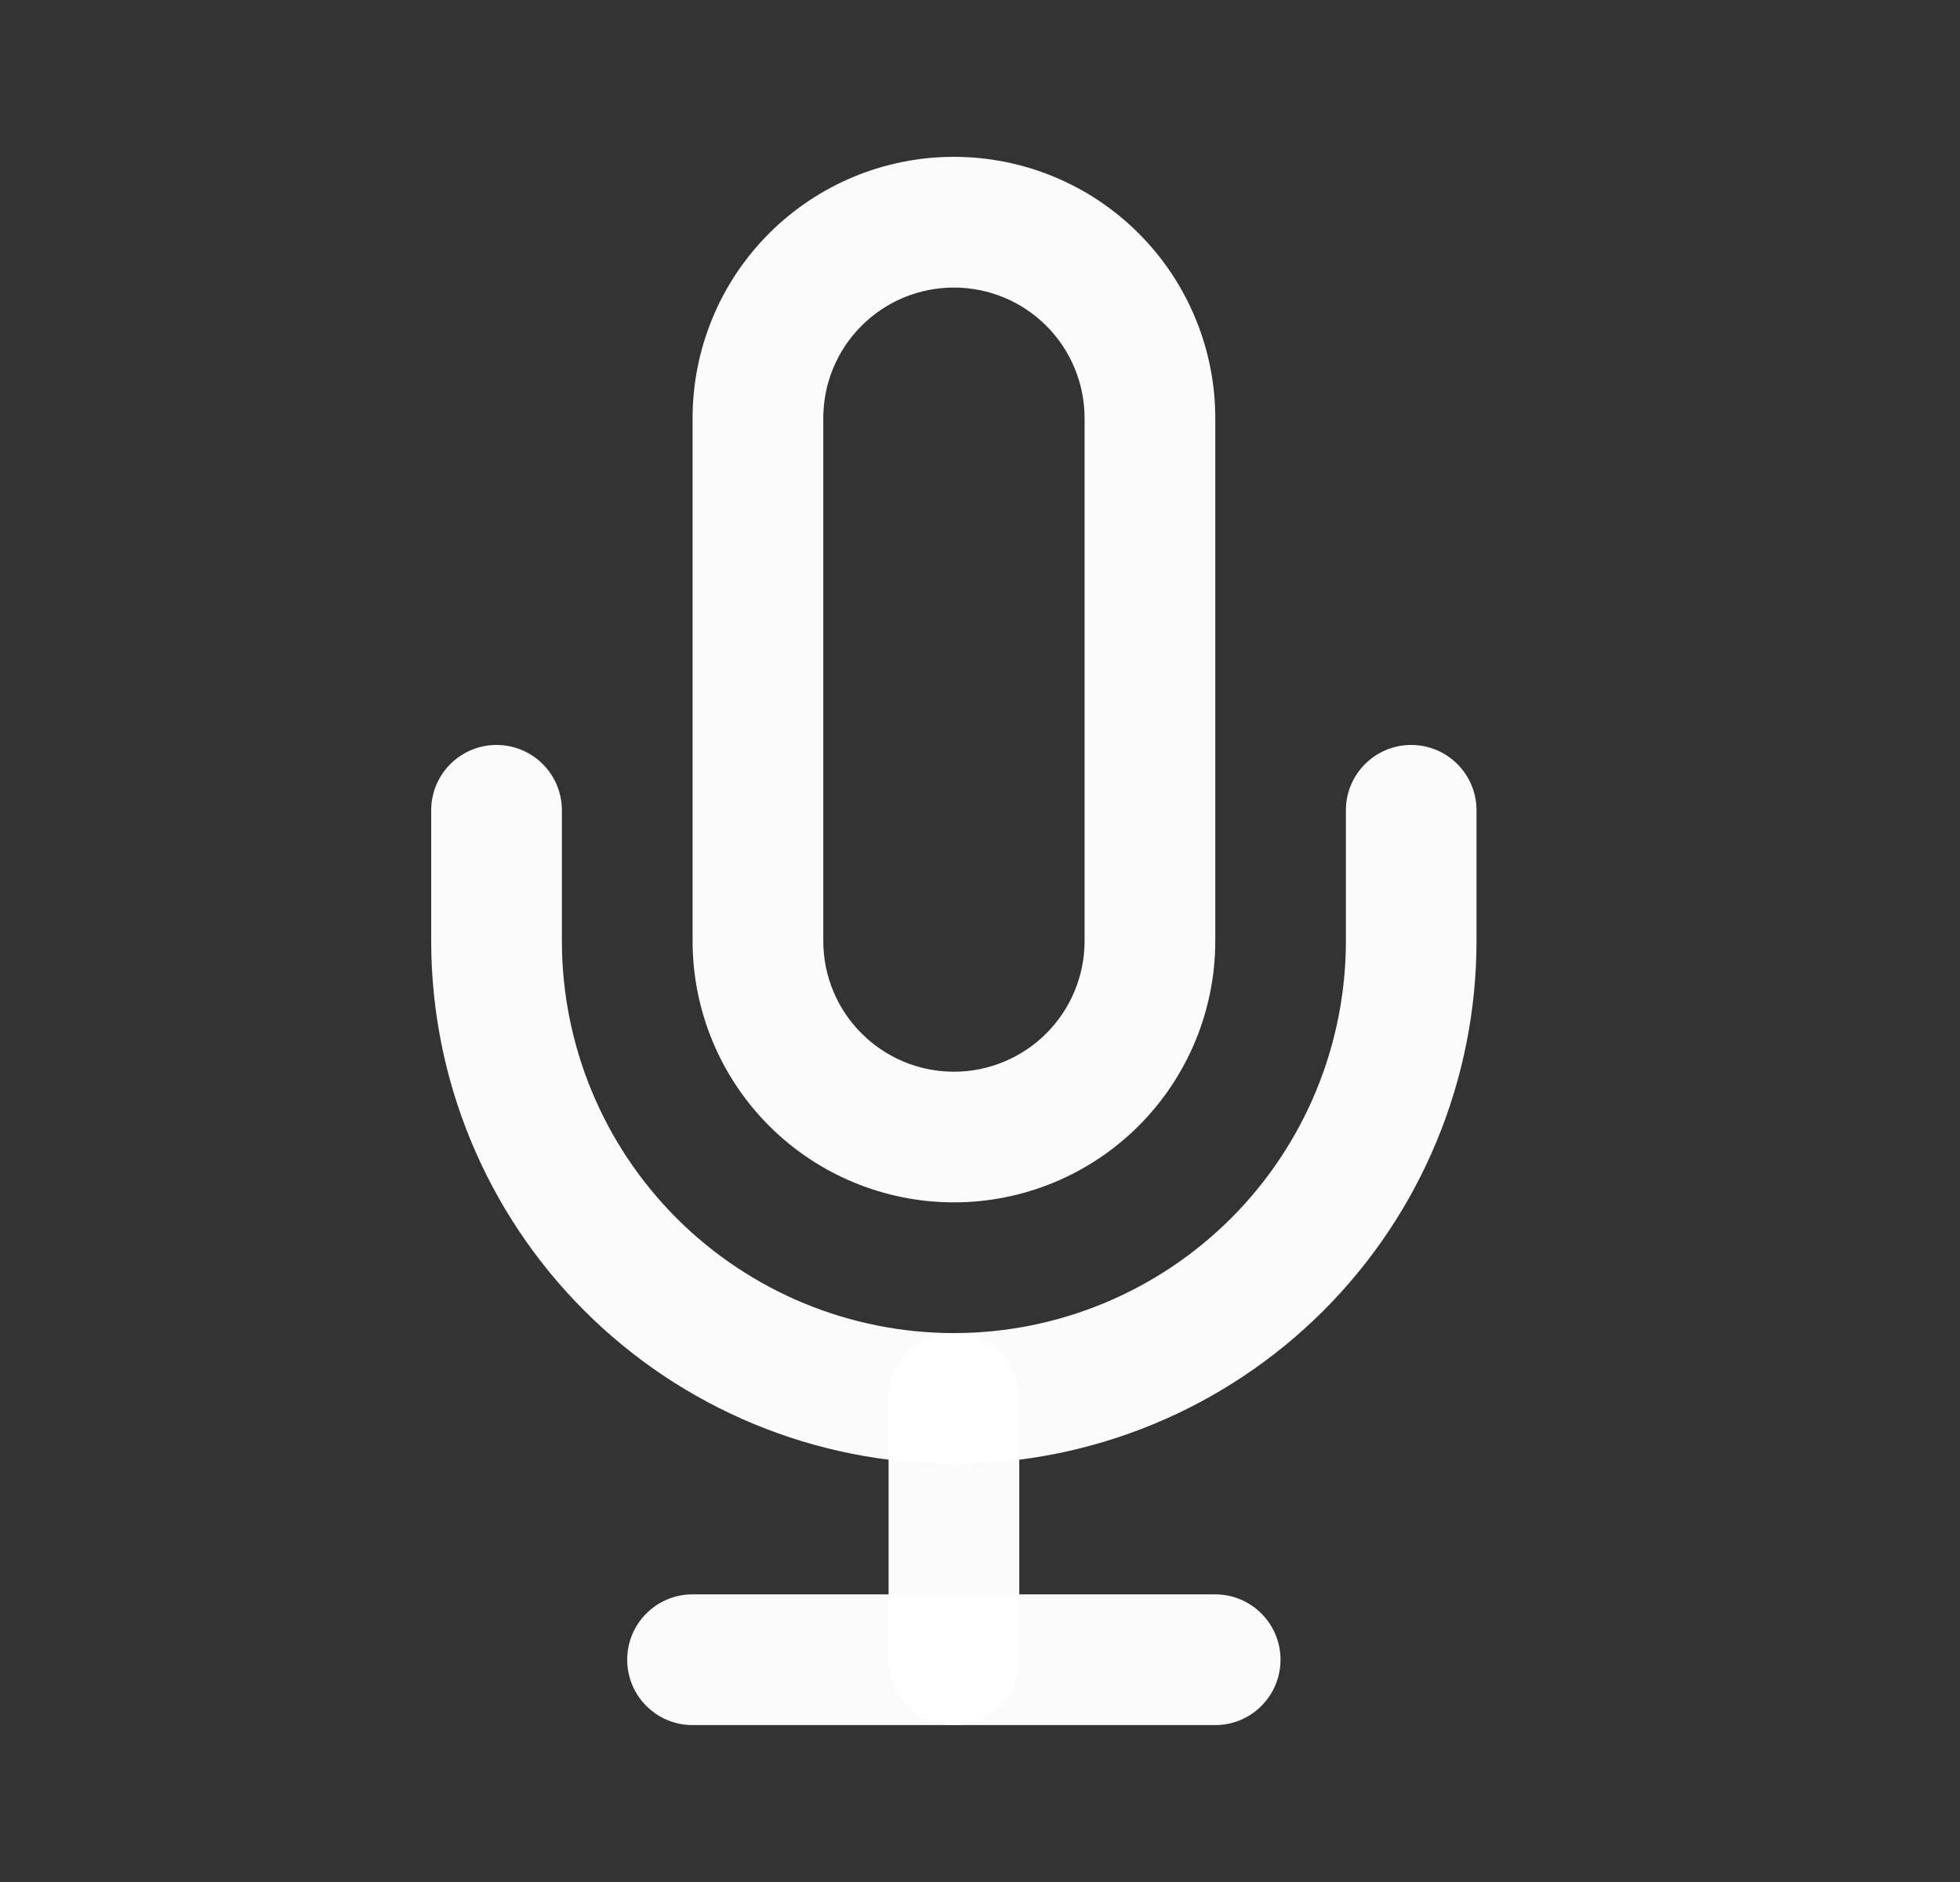 <svg width="25" height="24" viewBox="0 0 25 24" fill="none" xmlns="http://www.w3.org/2000/svg">
<rect x="0" y="0" width="25" height="24" fill="#333333" stroke="none"/>
<path fill-rule="evenodd" clip-rule="evenodd" d="M9.81 2.976C10.435 2.351 11.283 2 12.167 2C13.051 2 13.899 2.351 14.524 2.976C15.149 3.601 15.501 4.449 15.501 5.333V12C15.501 12.884 15.149 13.732 14.524 14.357C13.899 14.982 13.051 15.333 12.167 15.333C11.283 15.333 10.435 14.982 9.81 14.357C9.185 13.732 8.834 12.884 8.834 12V5.333C8.834 4.449 9.185 3.601 9.81 2.976ZM12.167 3.667C11.725 3.667 11.301 3.842 10.989 4.155C10.676 4.467 10.501 4.891 10.501 5.333V12C10.501 12.442 10.676 12.866 10.989 13.178C11.301 13.491 11.725 13.667 12.167 13.667C12.609 13.667 13.033 13.491 13.346 13.178C13.658 12.866 13.834 12.442 13.834 12V5.333C13.834 4.891 13.658 4.467 13.346 4.155C13.033 3.842 12.609 3.667 12.167 3.667Z" fill="white" fill-opacity="0.98"/>
<path fill-rule="evenodd" clip-rule="evenodd" d="M6.333 9.5C6.794 9.5 7.167 9.873 7.167 10.333V12C7.167 13.326 7.693 14.598 8.631 15.536C9.569 16.473 10.841 17 12.167 17C13.493 17 14.764 16.473 15.702 15.536C16.64 14.598 17.167 13.326 17.167 12V10.333C17.167 9.873 17.54 9.5 18 9.5C18.46 9.5 18.833 9.873 18.833 10.333V12C18.833 13.768 18.131 15.464 16.881 16.714C15.63 17.964 13.935 18.667 12.167 18.667C10.399 18.667 8.703 17.964 7.453 16.714C6.202 15.464 5.5 13.768 5.5 12V10.333C5.5 9.873 5.873 9.5 6.333 9.5Z" fill="white" fill-opacity="0.98"/>
<path fill-rule="evenodd" clip-rule="evenodd" d="M12.167 17C12.628 17 13.001 17.373 13.001 17.833V21.167C13.001 21.627 12.628 22 12.167 22C11.707 22 11.334 21.627 11.334 21.167V17.833C11.334 17.373 11.707 17 12.167 17Z" fill="white" fill-opacity="0.98"/>
<path fill-rule="evenodd" clip-rule="evenodd" d="M8 21.165C8 20.705 8.373 20.332 8.833 20.332H15.5C15.96 20.332 16.333 20.705 16.333 21.165C16.333 21.626 15.96 21.999 15.5 21.999H8.833C8.373 21.999 8 21.626 8 21.165Z" fill="white" fill-opacity="0.98"/>
</svg>
